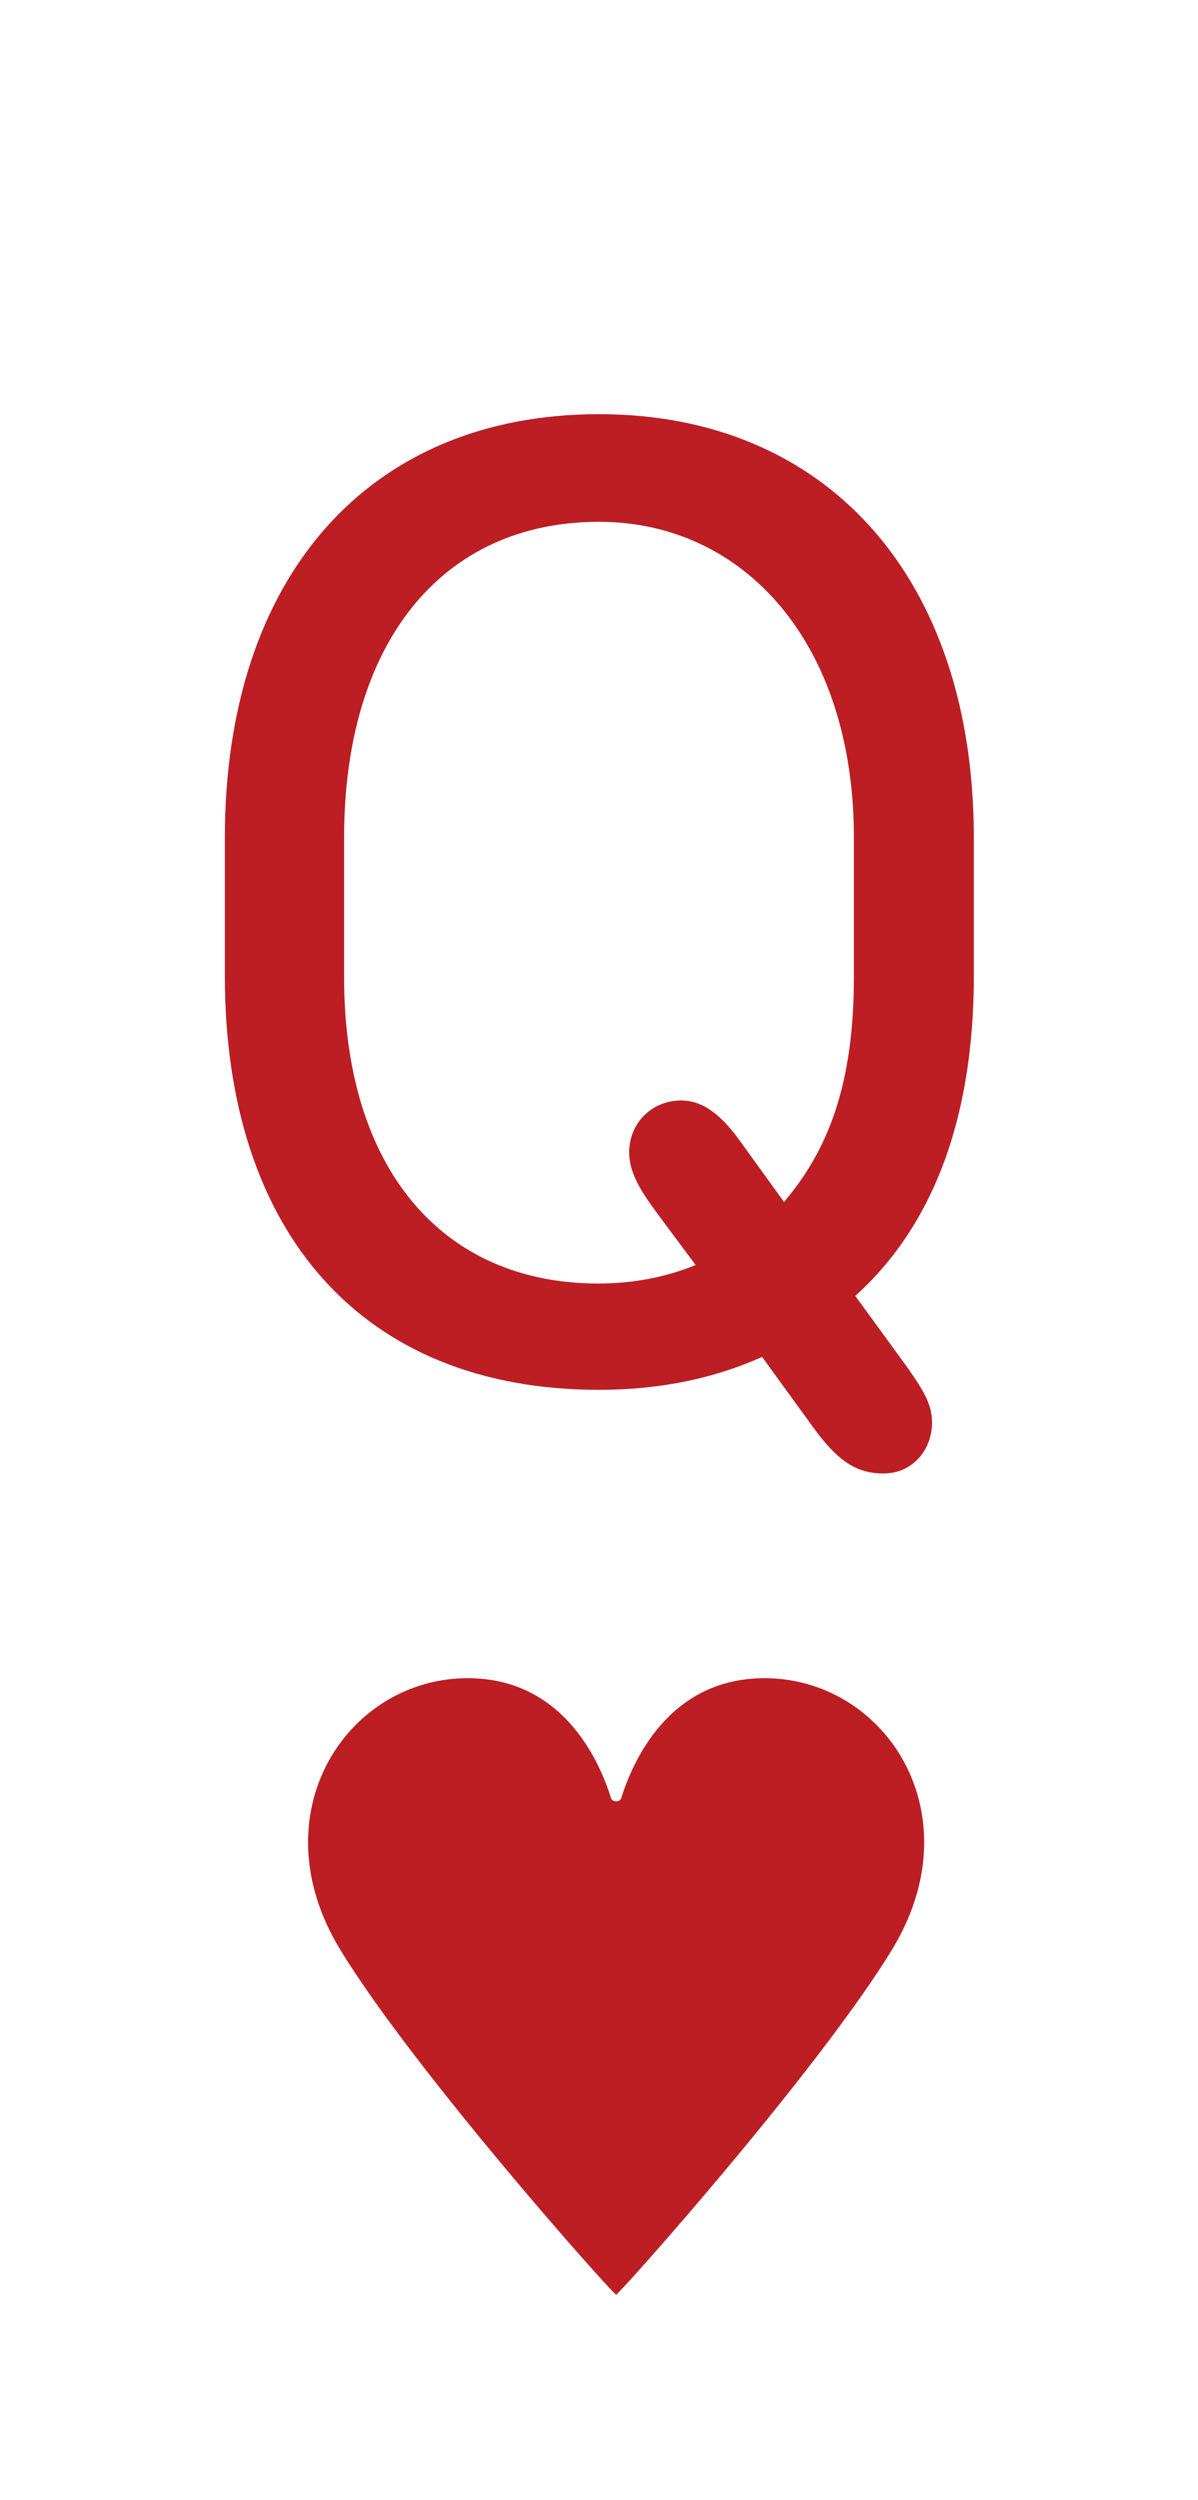 <svg width="35" height="73" viewBox="0 0 35 73" fill="none" xmlns="http://www.w3.org/2000/svg">
<path d="M25.808 43.023C25.027 43.023 24.487 42.663 23.806 41.742L22.265 39.62C20.883 40.24 19.302 40.581 17.5 40.581C10.593 40.581 6.569 35.996 6.569 28.489V24.465C6.569 16.837 10.773 12.093 17.5 12.093C24.127 12.093 28.451 16.837 28.451 24.465V28.489C28.451 32.773 27.189 35.856 24.987 37.838L26.489 39.9C27.029 40.661 27.23 41.041 27.23 41.541C27.23 42.302 26.689 43.023 25.808 43.023ZM10.053 28.529C10.053 34.114 12.915 37.477 17.48 37.477C18.481 37.477 19.442 37.297 20.323 36.937L19.162 35.376C18.721 34.775 18.381 34.234 18.381 33.654C18.381 32.793 19.041 32.132 19.902 32.132C20.443 32.132 20.983 32.433 21.604 33.294L22.905 35.095C24.166 33.614 24.947 31.712 24.947 28.529V24.465C24.947 18.759 21.724 15.236 17.5 15.236C12.915 15.236 10.053 18.759 10.053 24.465V28.529Z" fill="#BC1E24"/>
<path d="M13.735 49.001C16.452 49.042 17.507 51.398 17.854 52.509C17.889 52.622 18.112 52.622 18.147 52.509C18.494 51.398 19.548 49.042 22.265 49.001C25.823 48.946 28.5 52.929 26.059 56.929C23.883 60.494 18.082 67 18 67C17.916 67 12.117 60.494 9.941 56.929C7.501 52.929 10.177 48.946 13.735 49.001Z" fill="#BC1E24"/>
</svg>
